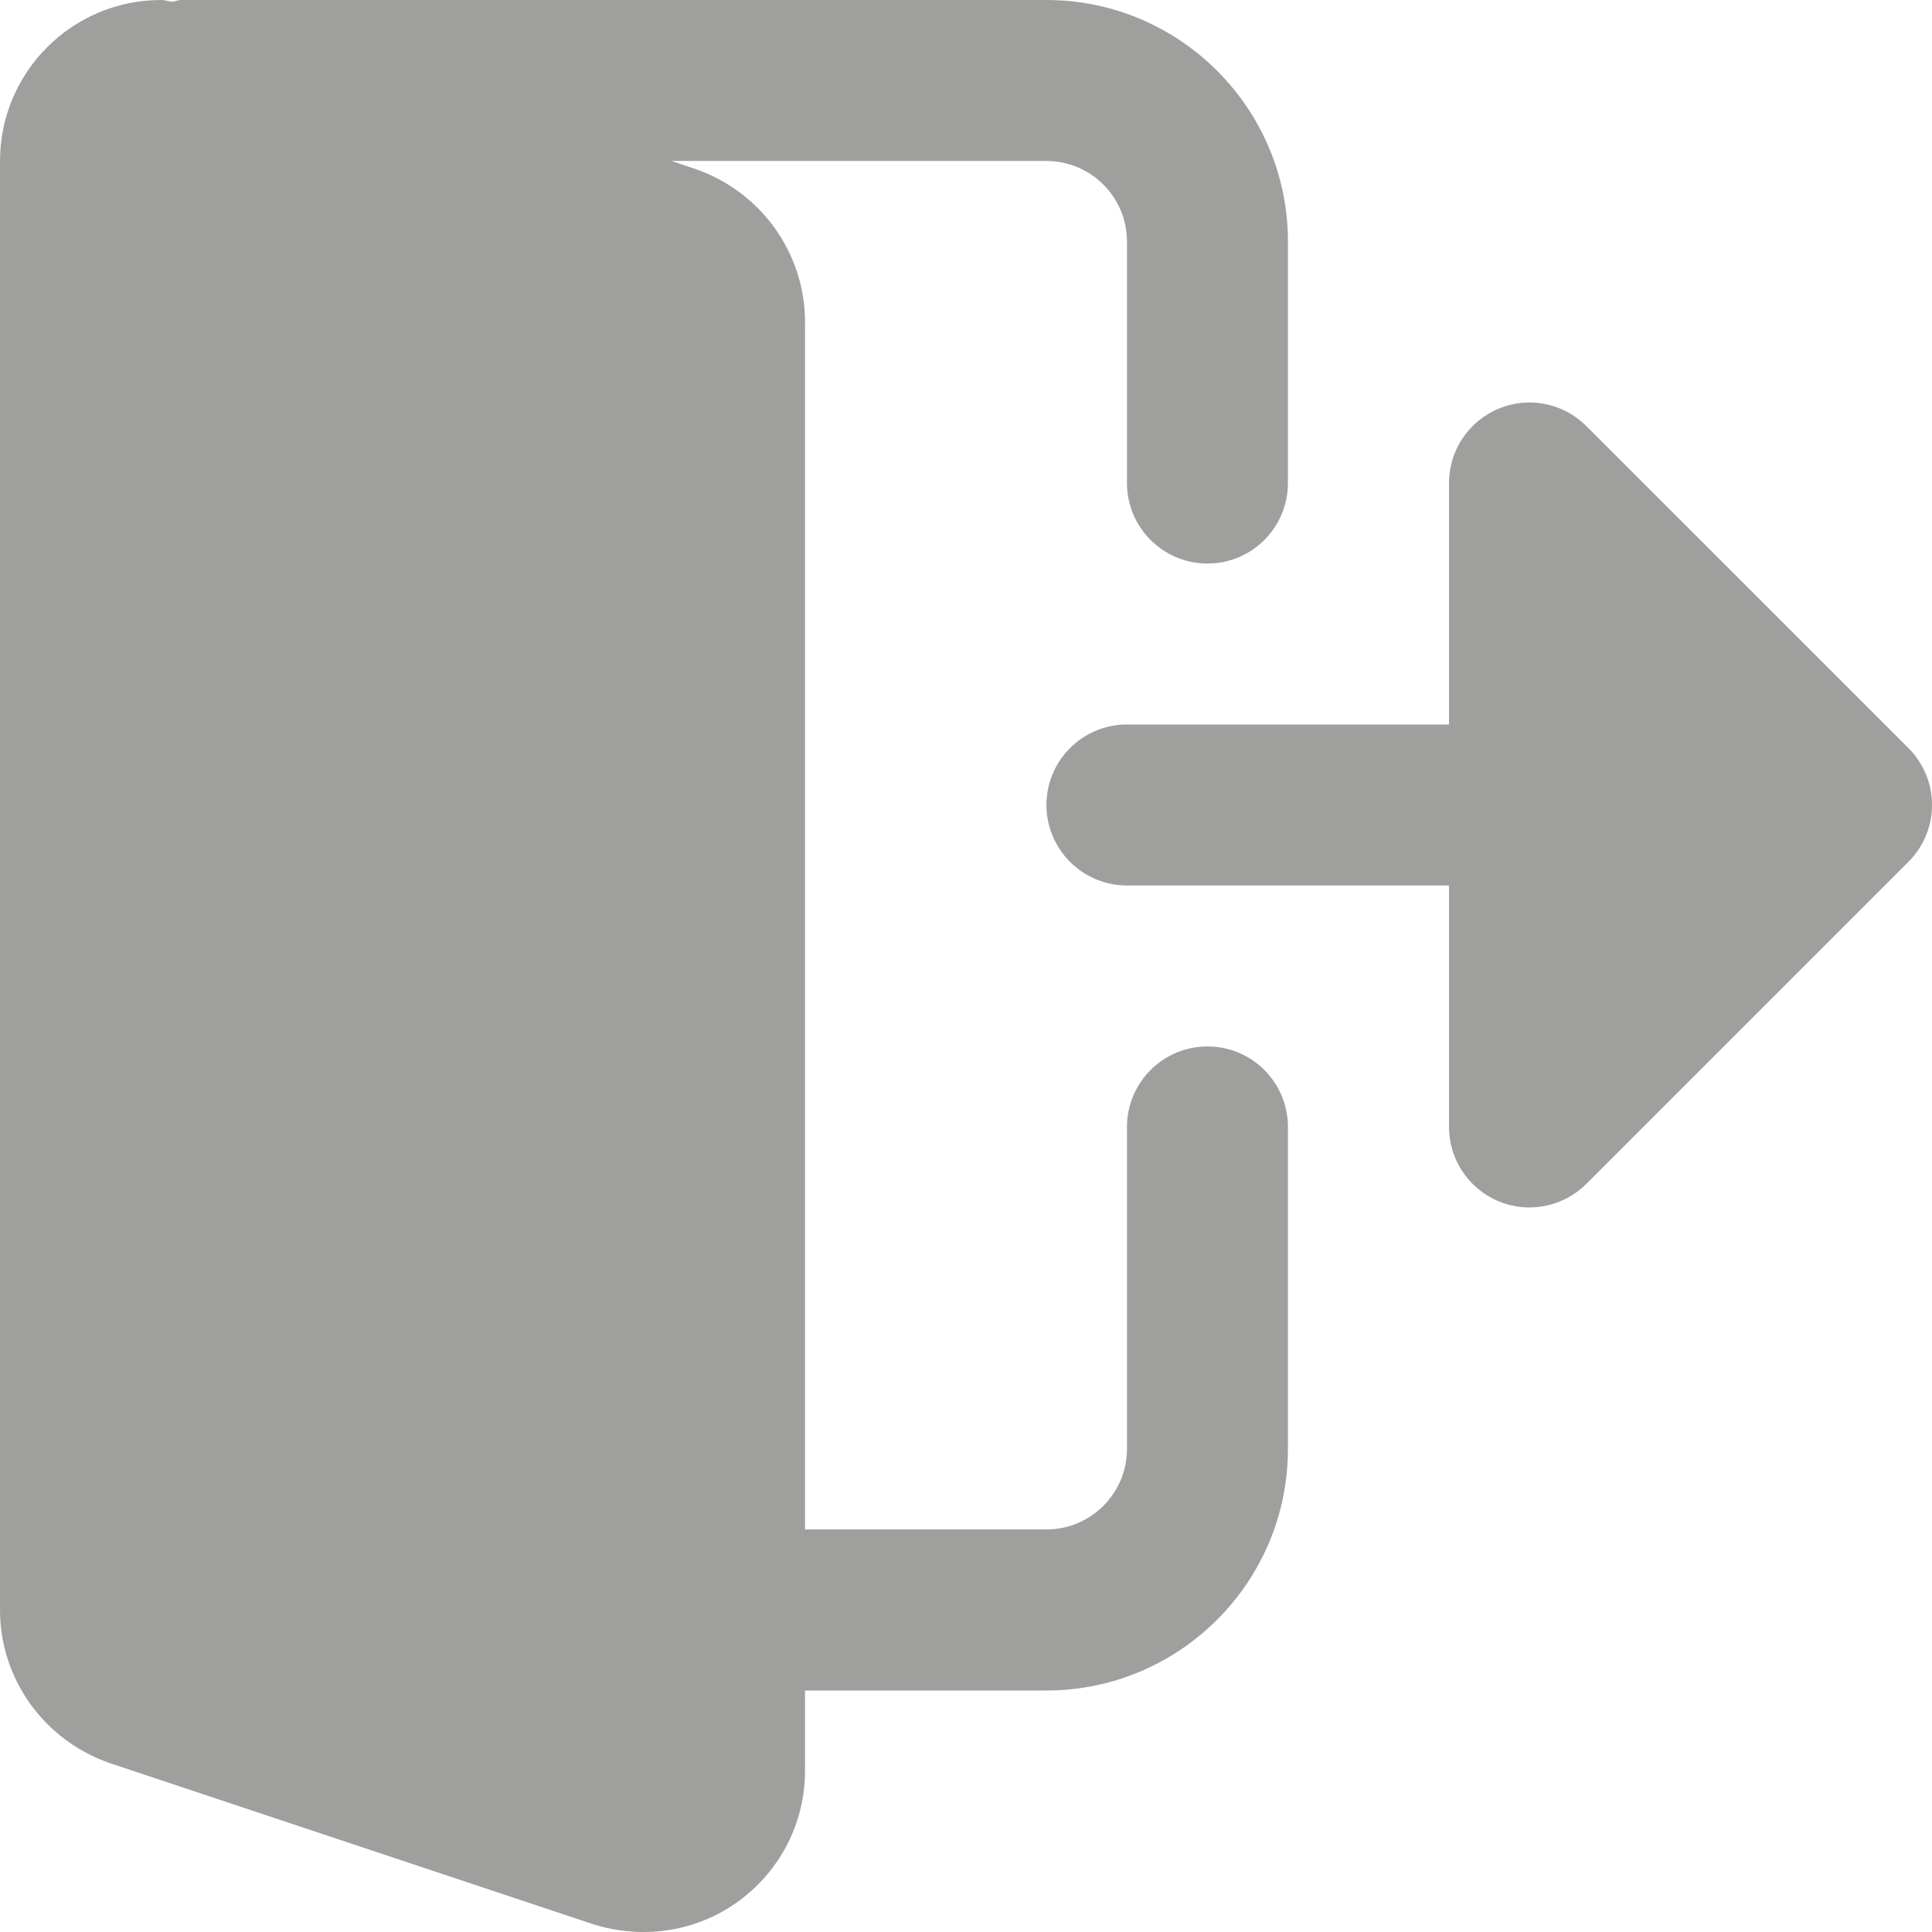 <svg width="22" height="22" viewBox="0 0 22 22" fill="none" xmlns="http://www.w3.org/2000/svg">
<path fill-rule="evenodd" clip-rule="evenodd" d="M12.833 12.833C12.833 12.327 13.243 11.916 13.75 11.916C14.257 11.916 14.666 12.327 14.666 12.833V16.5C14.666 18.016 13.433 19.25 11.916 19.25H9.167V20.166C9.167 21.177 8.344 22 7.333 22C7.138 22 6.952 21.972 6.765 21.915L1.248 20.076C0.499 19.815 0 19.116 0 18.333V1.833C0 0.822 0.822 0 1.833 0C1.859 0 1.883 0.005 1.907 0.01C1.926 0.014 1.945 0.019 1.964 0.02C1.979 0.018 1.992 0.014 2.005 0.011C2.024 0.005 2.042 0 2.062 0H11.916C13.433 0 14.666 1.234 14.666 2.75V5.5C14.666 6.006 14.257 6.417 13.75 6.417C13.243 6.417 12.833 6.006 12.833 5.5V2.75C12.833 2.245 12.422 1.833 11.916 1.833H7.647L7.918 1.924C8.668 2.184 9.167 2.884 9.167 3.667V17.416H11.916C12.422 17.416 12.833 17.005 12.833 16.5V12.833ZM18.064 4.852L21.731 8.518C22.09 8.877 22.09 9.456 21.731 9.814L18.064 13.481C17.802 13.743 17.408 13.822 17.066 13.68C16.724 13.538 16.5 13.203 16.5 12.833V10.083H12.833C12.327 10.083 11.916 9.672 11.916 9.166C11.916 8.66 12.327 8.25 12.833 8.25H16.5V5.5C16.5 5.129 16.724 4.795 17.066 4.653C17.408 4.511 17.802 4.589 18.064 4.852Z" fill="#9F9F9E"/>
</svg>

